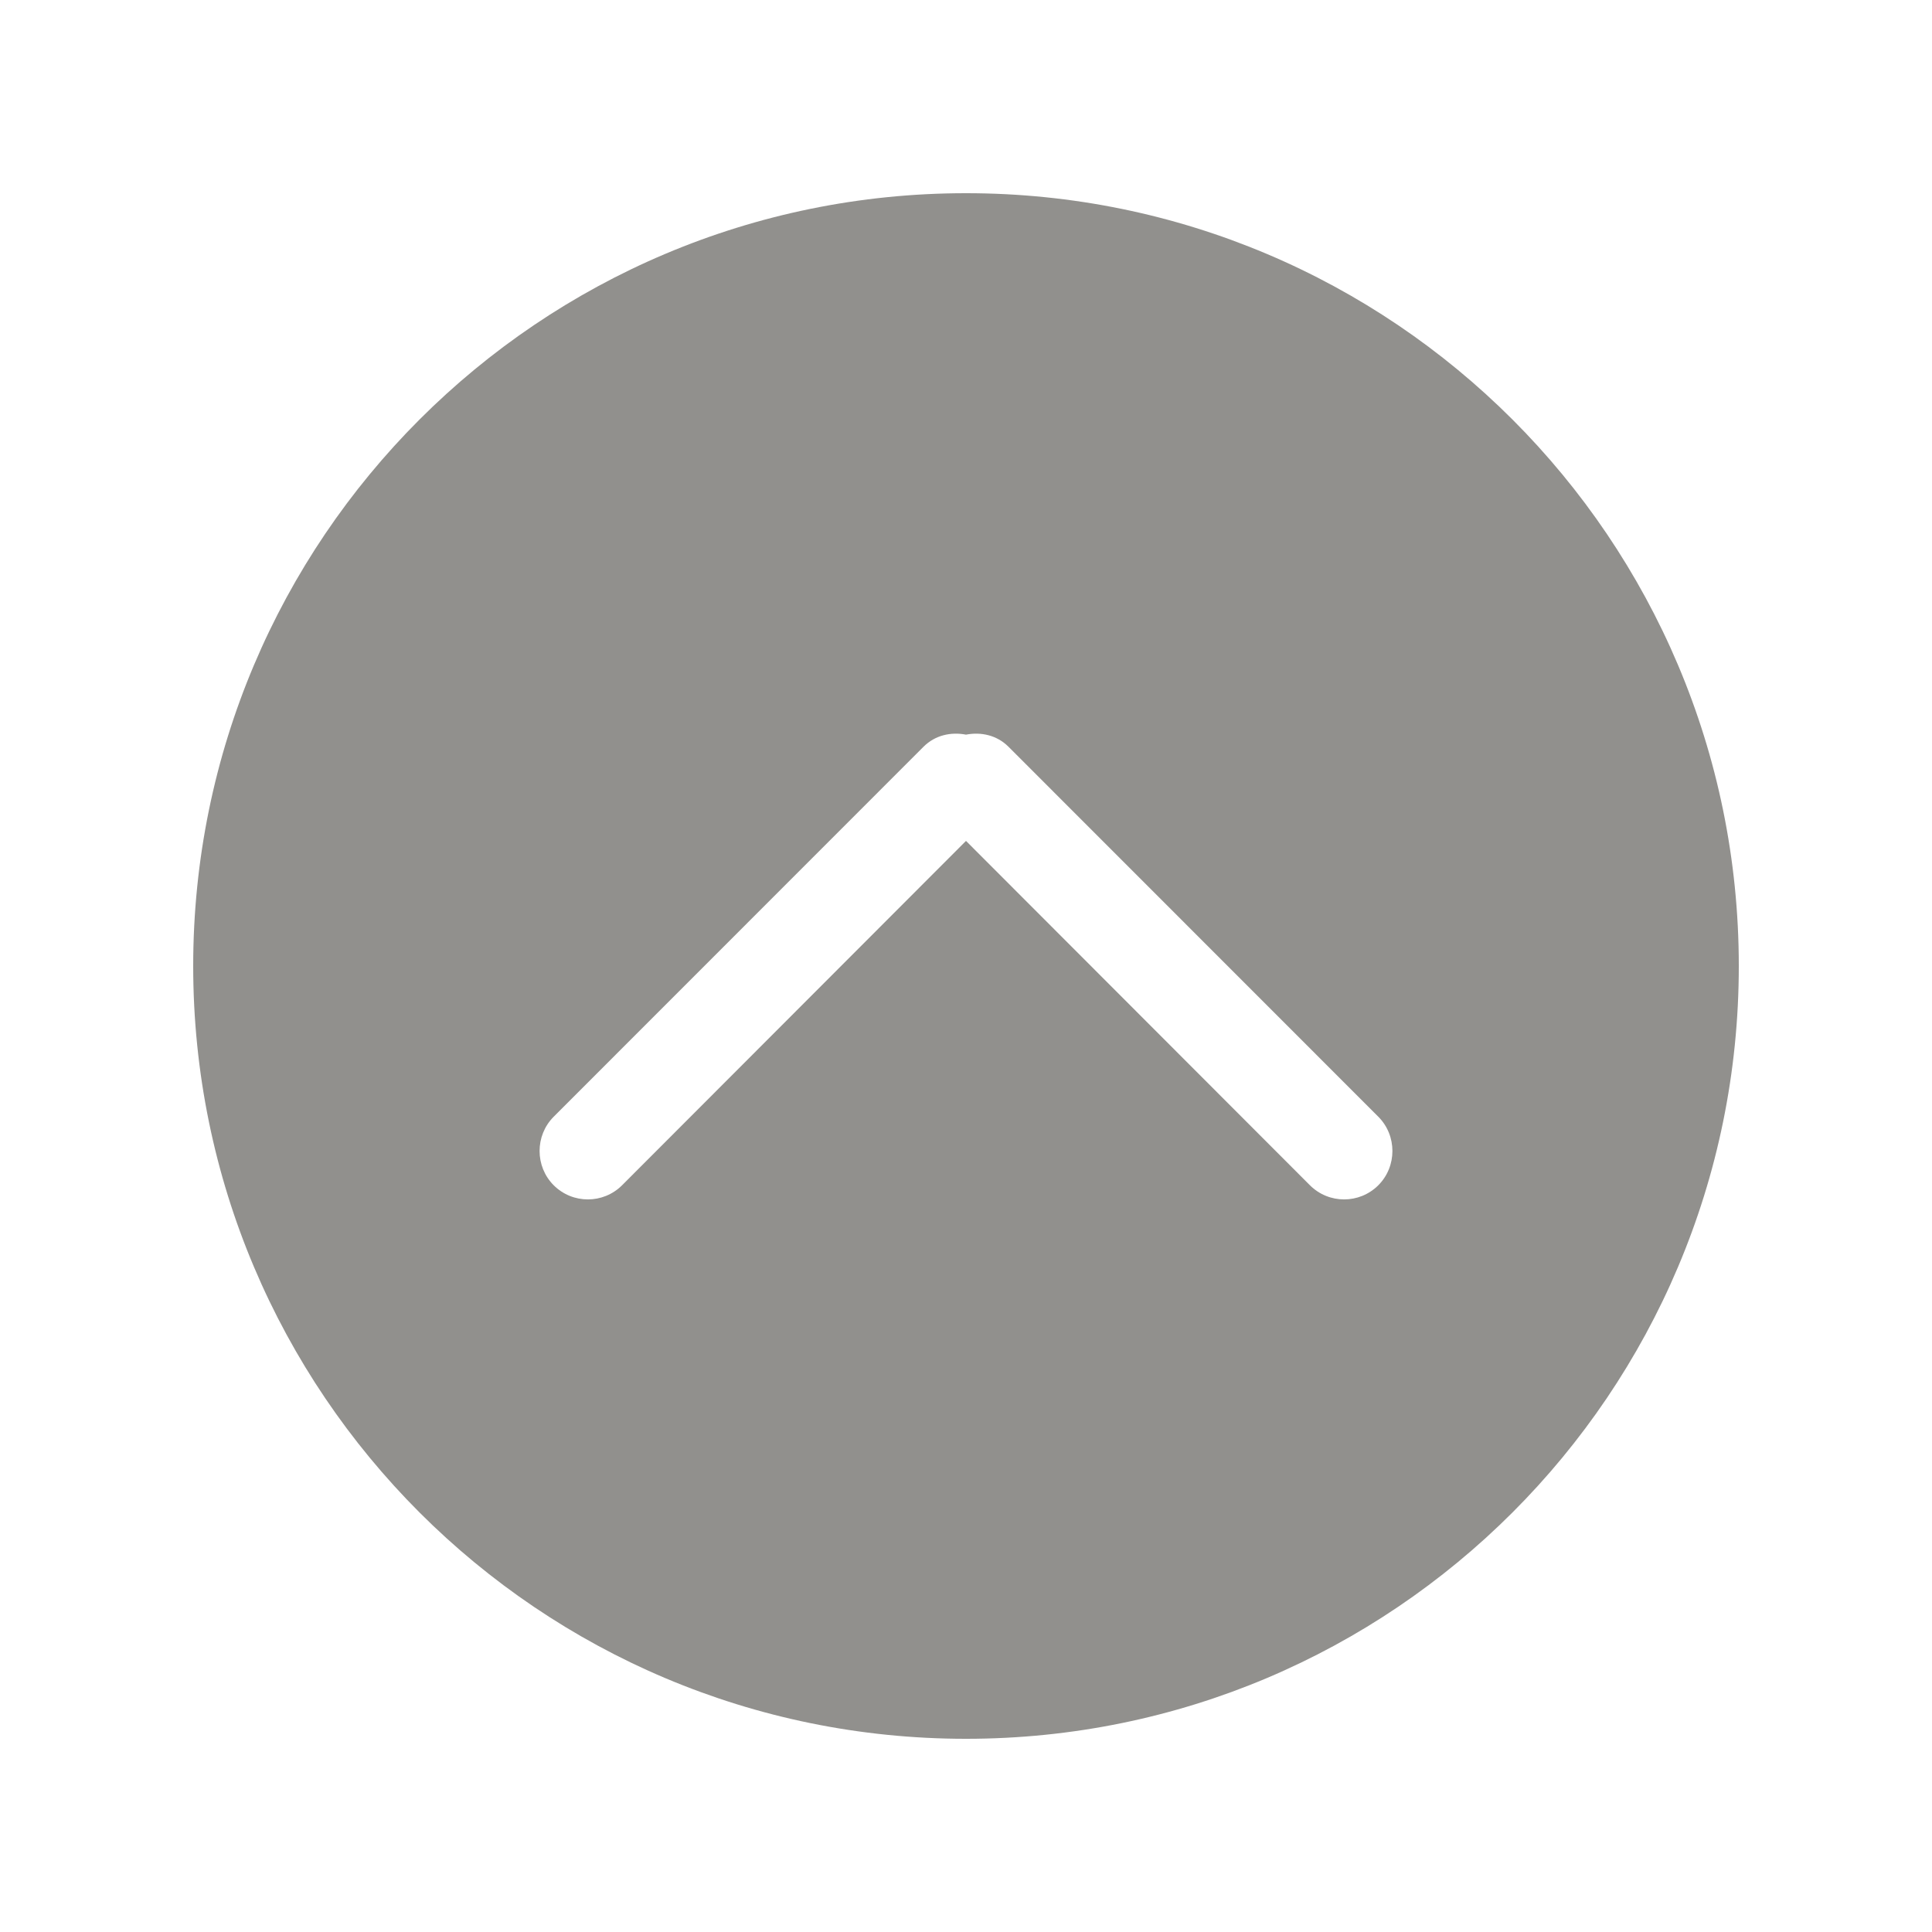 <!-- Generated by IcoMoon.io -->
<svg version="1.1" xmlns="http://www.w3.org/2000/svg" width="40" height="40" viewBox="0 0 40 40">
<title>bm-chevron-up-circle1</title>
<path fill="#91908d" d="M28.536 24.54c-0.391 0.39-1.024 0.39-1.415 0l-7.121-7.13-7.121 7.13c-0.391 0.39-1.024 0.39-1.415 0-0.39-0.39-0.39-1.030 0-1.42l7.657-7.66c0.24-0.24 0.568-0.31 0.879-0.25 0.311-0.060 0.639 0.010 0.879 0.25l7.657 7.66c0.39 0.39 0.39 1.030 0 1.42v0zM20 4c-8.836 0-16 7.16-16 16s7.164 16 16 16c8.836 0 16-7.16 16-16s-7.164-16-16-16v0z"></path>
</svg>
